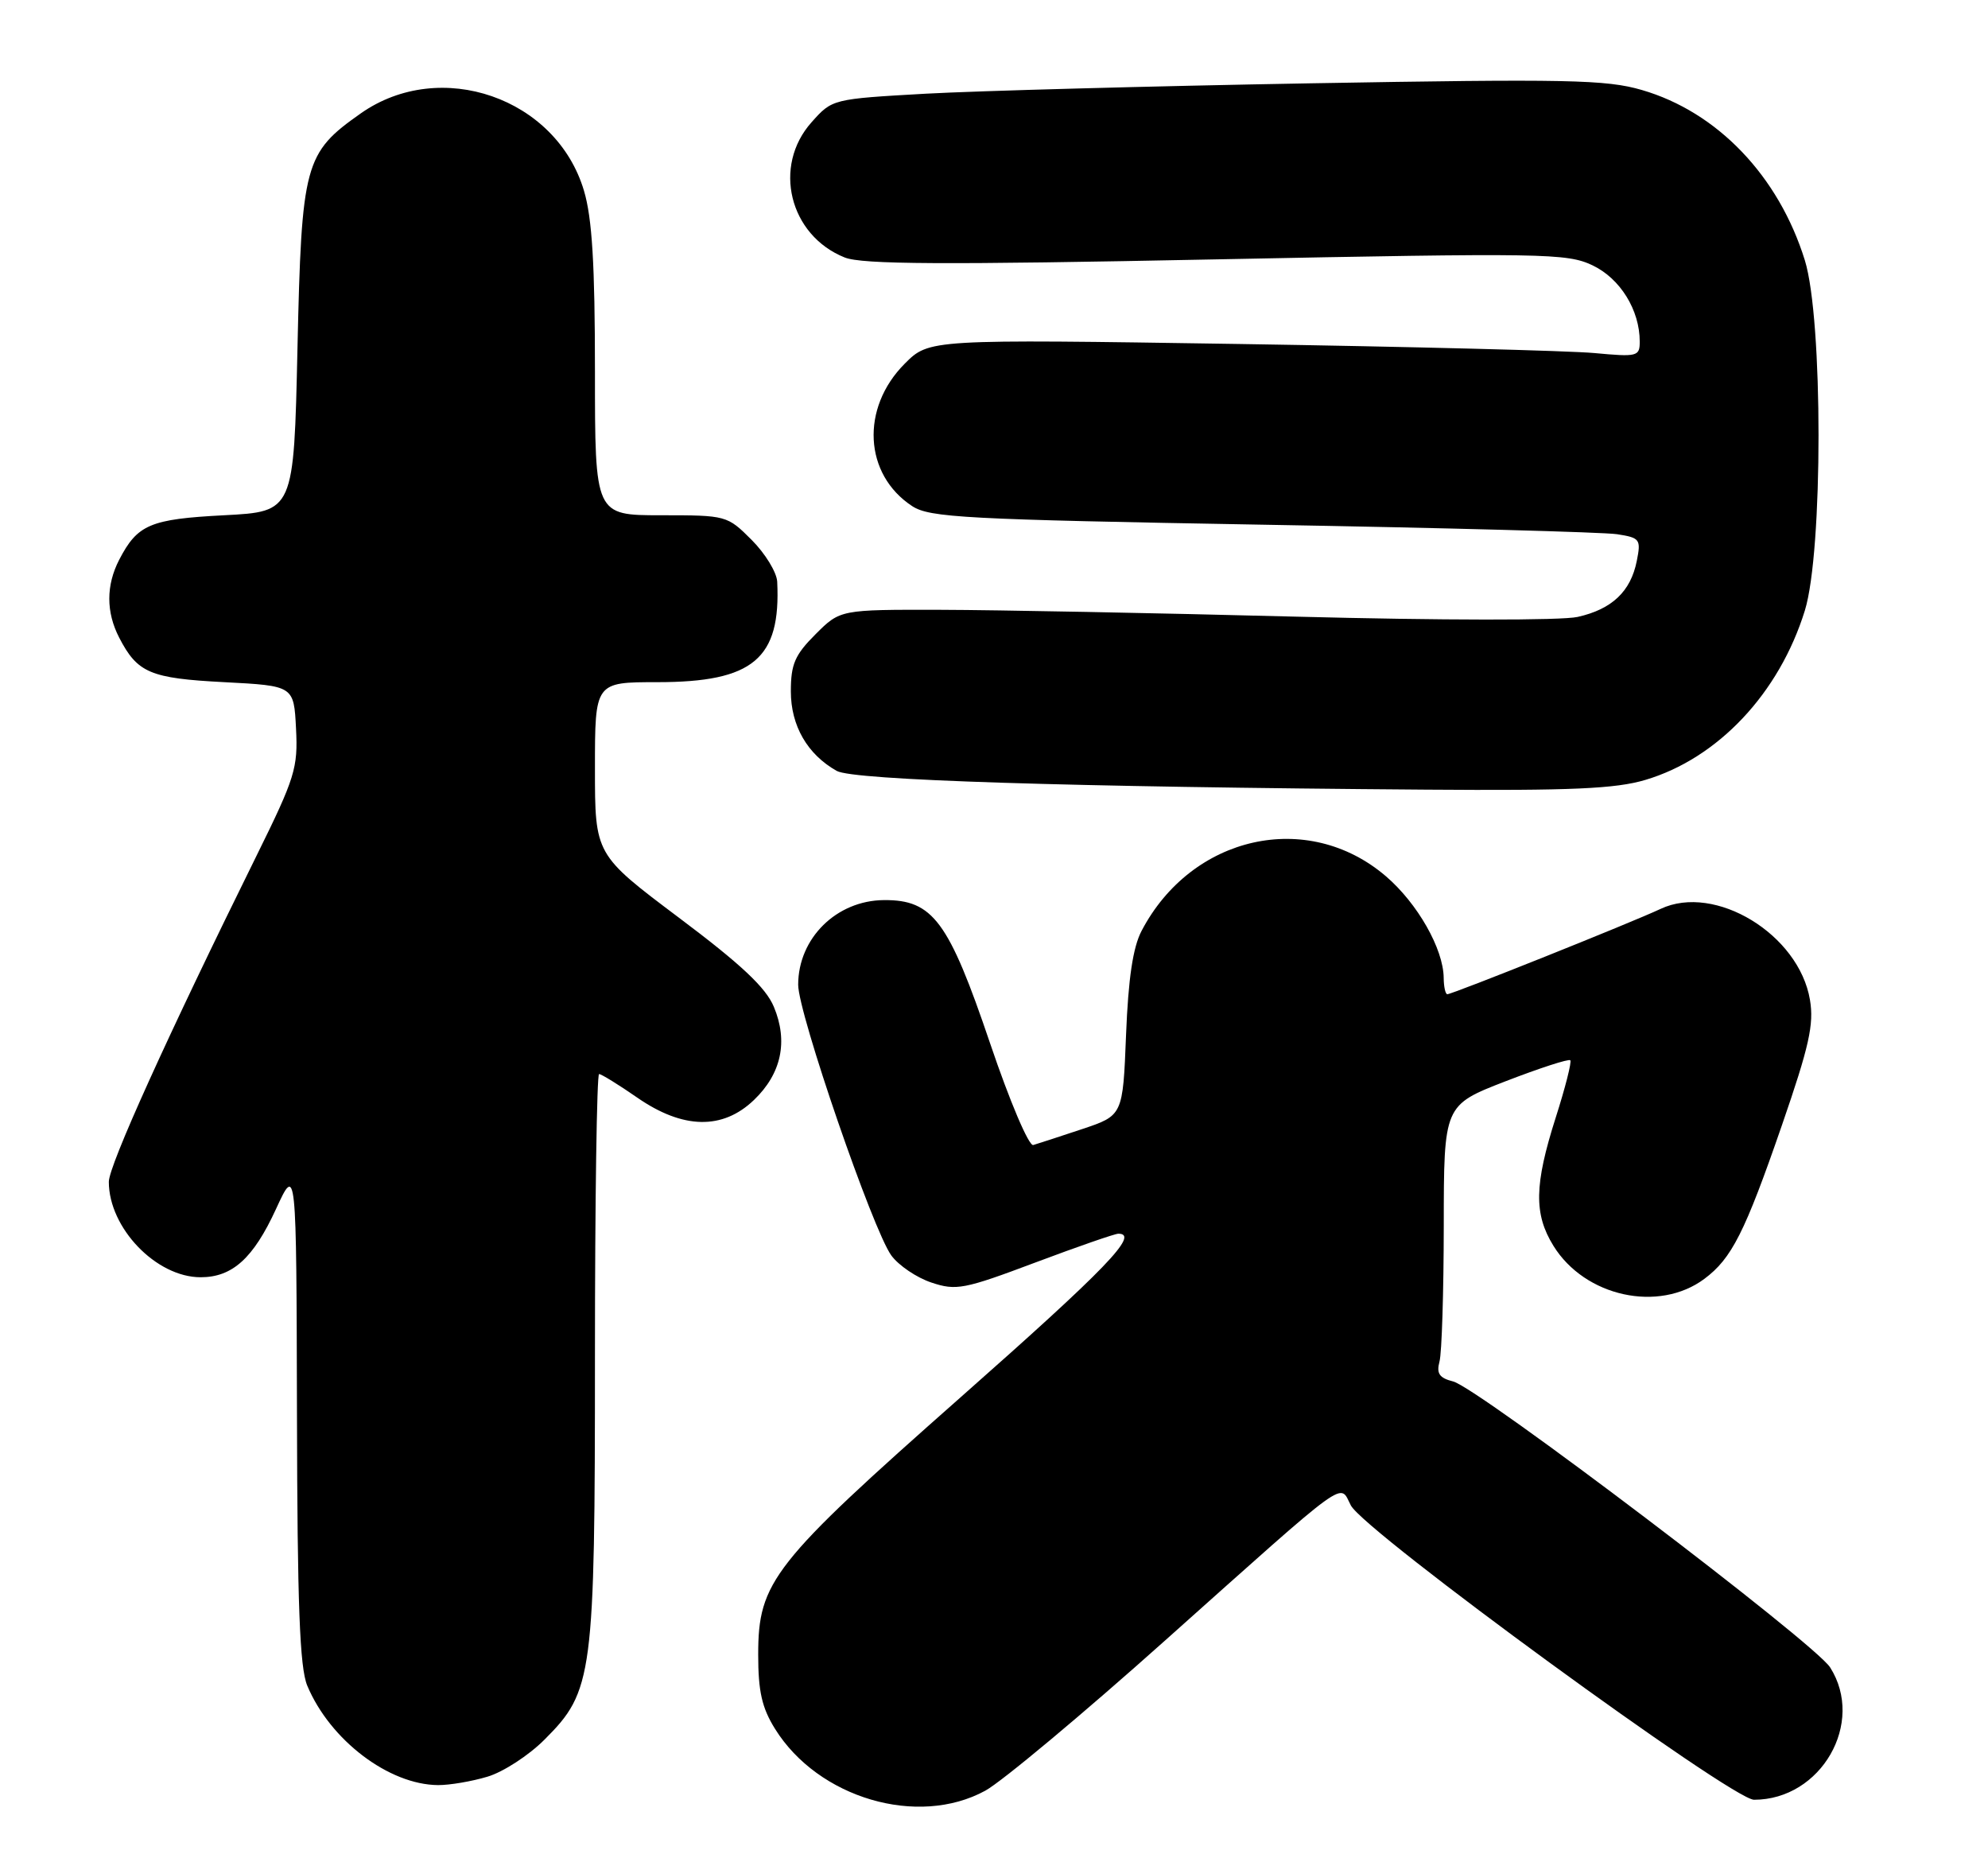 <?xml version="1.0" encoding="UTF-8" standalone="no"?>
<!DOCTYPE svg PUBLIC "-//W3C//DTD SVG 1.1//EN" "http://www.w3.org/Graphics/SVG/1.1/DTD/svg11.dtd" >
<svg xmlns="http://www.w3.org/2000/svg" xmlns:xlink="http://www.w3.org/1999/xlink" version="1.1" viewBox="0 0 274 256">
 <g >
 <path fill="currentColor"
d=" M 135.80 246.75 C 138.07 245.51 149.25 236.18 160.64 226.00 C 186.42 202.99 184.55 204.34 186.19 207.45 C 188.11 211.07 238.71 248.00 241.75 248.00 C 251.00 248.00 257.10 237.40 252.24 229.76 C 250.11 226.40 203.71 191.22 200.28 190.36 C 198.38 189.88 197.96 189.27 198.40 187.62 C 198.72 186.45 198.98 178.03 198.99 168.89 C 199.00 152.29 199.00 152.29 207.52 148.99 C 212.20 147.18 216.21 145.88 216.43 146.10 C 216.64 146.32 215.74 149.88 214.42 154.00 C 211.47 163.25 211.39 167.28 214.10 171.66 C 218.44 178.69 228.62 180.91 234.91 176.22 C 238.67 173.42 240.49 169.83 245.59 155.07 C 249.36 144.16 250.03 141.15 249.46 137.77 C 247.94 128.74 236.38 121.71 228.88 125.24 C 224.91 127.11 200.19 137.00 199.48 137.00 C 199.22 137.00 198.99 135.99 198.98 134.75 C 198.94 130.74 195.37 124.48 191.01 120.74 C 180.24 111.52 164.24 115.10 157.34 128.27 C 156.15 130.54 155.51 134.81 155.20 142.61 C 154.76 153.71 154.76 153.71 149.13 155.59 C 146.03 156.62 143.01 157.61 142.41 157.78 C 141.80 157.95 139.17 151.76 136.47 143.79 C 130.75 126.91 128.58 123.98 121.83 124.03 C 115.29 124.08 110.02 129.28 110.01 135.69 C 110.00 139.60 120.31 169.53 122.85 173.00 C 123.86 174.38 126.35 176.06 128.37 176.73 C 131.78 177.87 132.86 177.67 142.67 173.98 C 148.50 171.79 153.66 170.00 154.14 170.00 C 157.12 170.00 152.49 174.80 132.40 192.54 C 106.50 215.42 104.50 217.96 104.50 228.00 C 104.50 233.06 105.01 235.33 106.82 238.23 C 112.76 247.78 126.51 251.83 135.80 246.75 Z  M 67.19 244.82 C 69.35 244.18 72.89 241.88 75.05 239.71 C 81.74 233.03 82.00 231.03 82.00 186.82 C 82.00 165.47 82.26 148.00 82.57 148.00 C 82.88 148.00 85.25 149.46 87.82 151.24 C 94.13 155.61 99.60 155.72 103.92 151.57 C 107.70 147.95 108.65 143.50 106.66 138.74 C 105.56 136.09 102.15 132.89 93.58 126.46 C 82.00 117.76 82.00 117.76 82.00 105.88 C 82.00 94.00 82.00 94.00 90.60 94.00 C 103.81 94.00 107.64 90.79 107.12 80.15 C 107.05 78.86 105.47 76.27 103.60 74.40 C 100.23 71.03 100.12 71.00 91.10 71.00 C 82.00 71.00 82.00 71.00 82.00 51.18 C 82.00 36.44 81.61 30.06 80.49 26.29 C 76.69 13.47 60.69 7.92 49.73 15.62 C 41.95 21.09 41.57 22.52 41.00 48.00 C 40.50 70.50 40.50 70.50 30.90 71.00 C 20.69 71.53 18.95 72.27 16.43 77.13 C 14.61 80.65 14.61 84.35 16.43 87.87 C 18.95 92.73 20.69 93.47 30.90 94.00 C 40.50 94.50 40.50 94.50 40.80 100.39 C 41.08 105.82 40.67 107.16 35.37 117.89 C 23.12 142.68 15.00 160.60 15.00 162.85 C 15.00 169.21 21.53 176.00 27.65 176.00 C 32.02 176.00 34.91 173.40 38.03 166.62 C 40.85 160.50 40.85 160.50 40.93 194.78 C 40.98 221.15 41.31 229.81 42.35 232.28 C 45.49 239.78 53.59 245.93 60.38 245.98 C 61.97 245.99 65.03 245.47 67.19 244.82 Z  M 226.77 107.47 C 236.78 104.50 245.23 95.53 248.76 84.12 C 251.27 76.00 251.27 44.00 248.76 35.88 C 245.16 24.26 236.71 15.43 226.29 12.40 C 221.38 10.97 216.01 10.86 180.61 11.48 C 158.55 11.87 134.70 12.52 127.61 12.91 C 114.73 13.64 114.71 13.64 111.86 16.84 C 106.45 22.89 108.78 32.42 116.42 35.48 C 118.83 36.44 129.95 36.50 167.62 35.74 C 212.86 34.84 215.96 34.89 219.49 36.56 C 223.31 38.38 226.00 42.72 226.00 47.08 C 226.00 49.12 225.66 49.20 219.75 48.65 C 216.31 48.33 194.28 47.77 170.78 47.40 C 128.06 46.74 128.06 46.74 124.69 50.12 C 118.59 56.24 119.07 65.38 125.72 69.74 C 128.14 71.32 132.99 71.58 173.95 72.30 C 199.00 72.73 221.01 73.33 222.86 73.61 C 226.04 74.10 226.19 74.31 225.59 77.31 C 224.75 81.51 222.17 83.95 217.44 85.01 C 215.24 85.51 198.54 85.49 178.54 84.97 C 159.27 84.47 137.27 84.05 129.65 84.03 C 115.80 84.00 115.80 84.00 112.40 87.40 C 109.55 90.25 109.00 91.52 109.00 95.27 C 109.00 100.00 111.28 103.96 115.33 106.23 C 117.59 107.51 147.02 108.44 196.57 108.81 C 216.55 108.96 222.68 108.69 226.77 107.47 Z "/>
</g>
</svg>